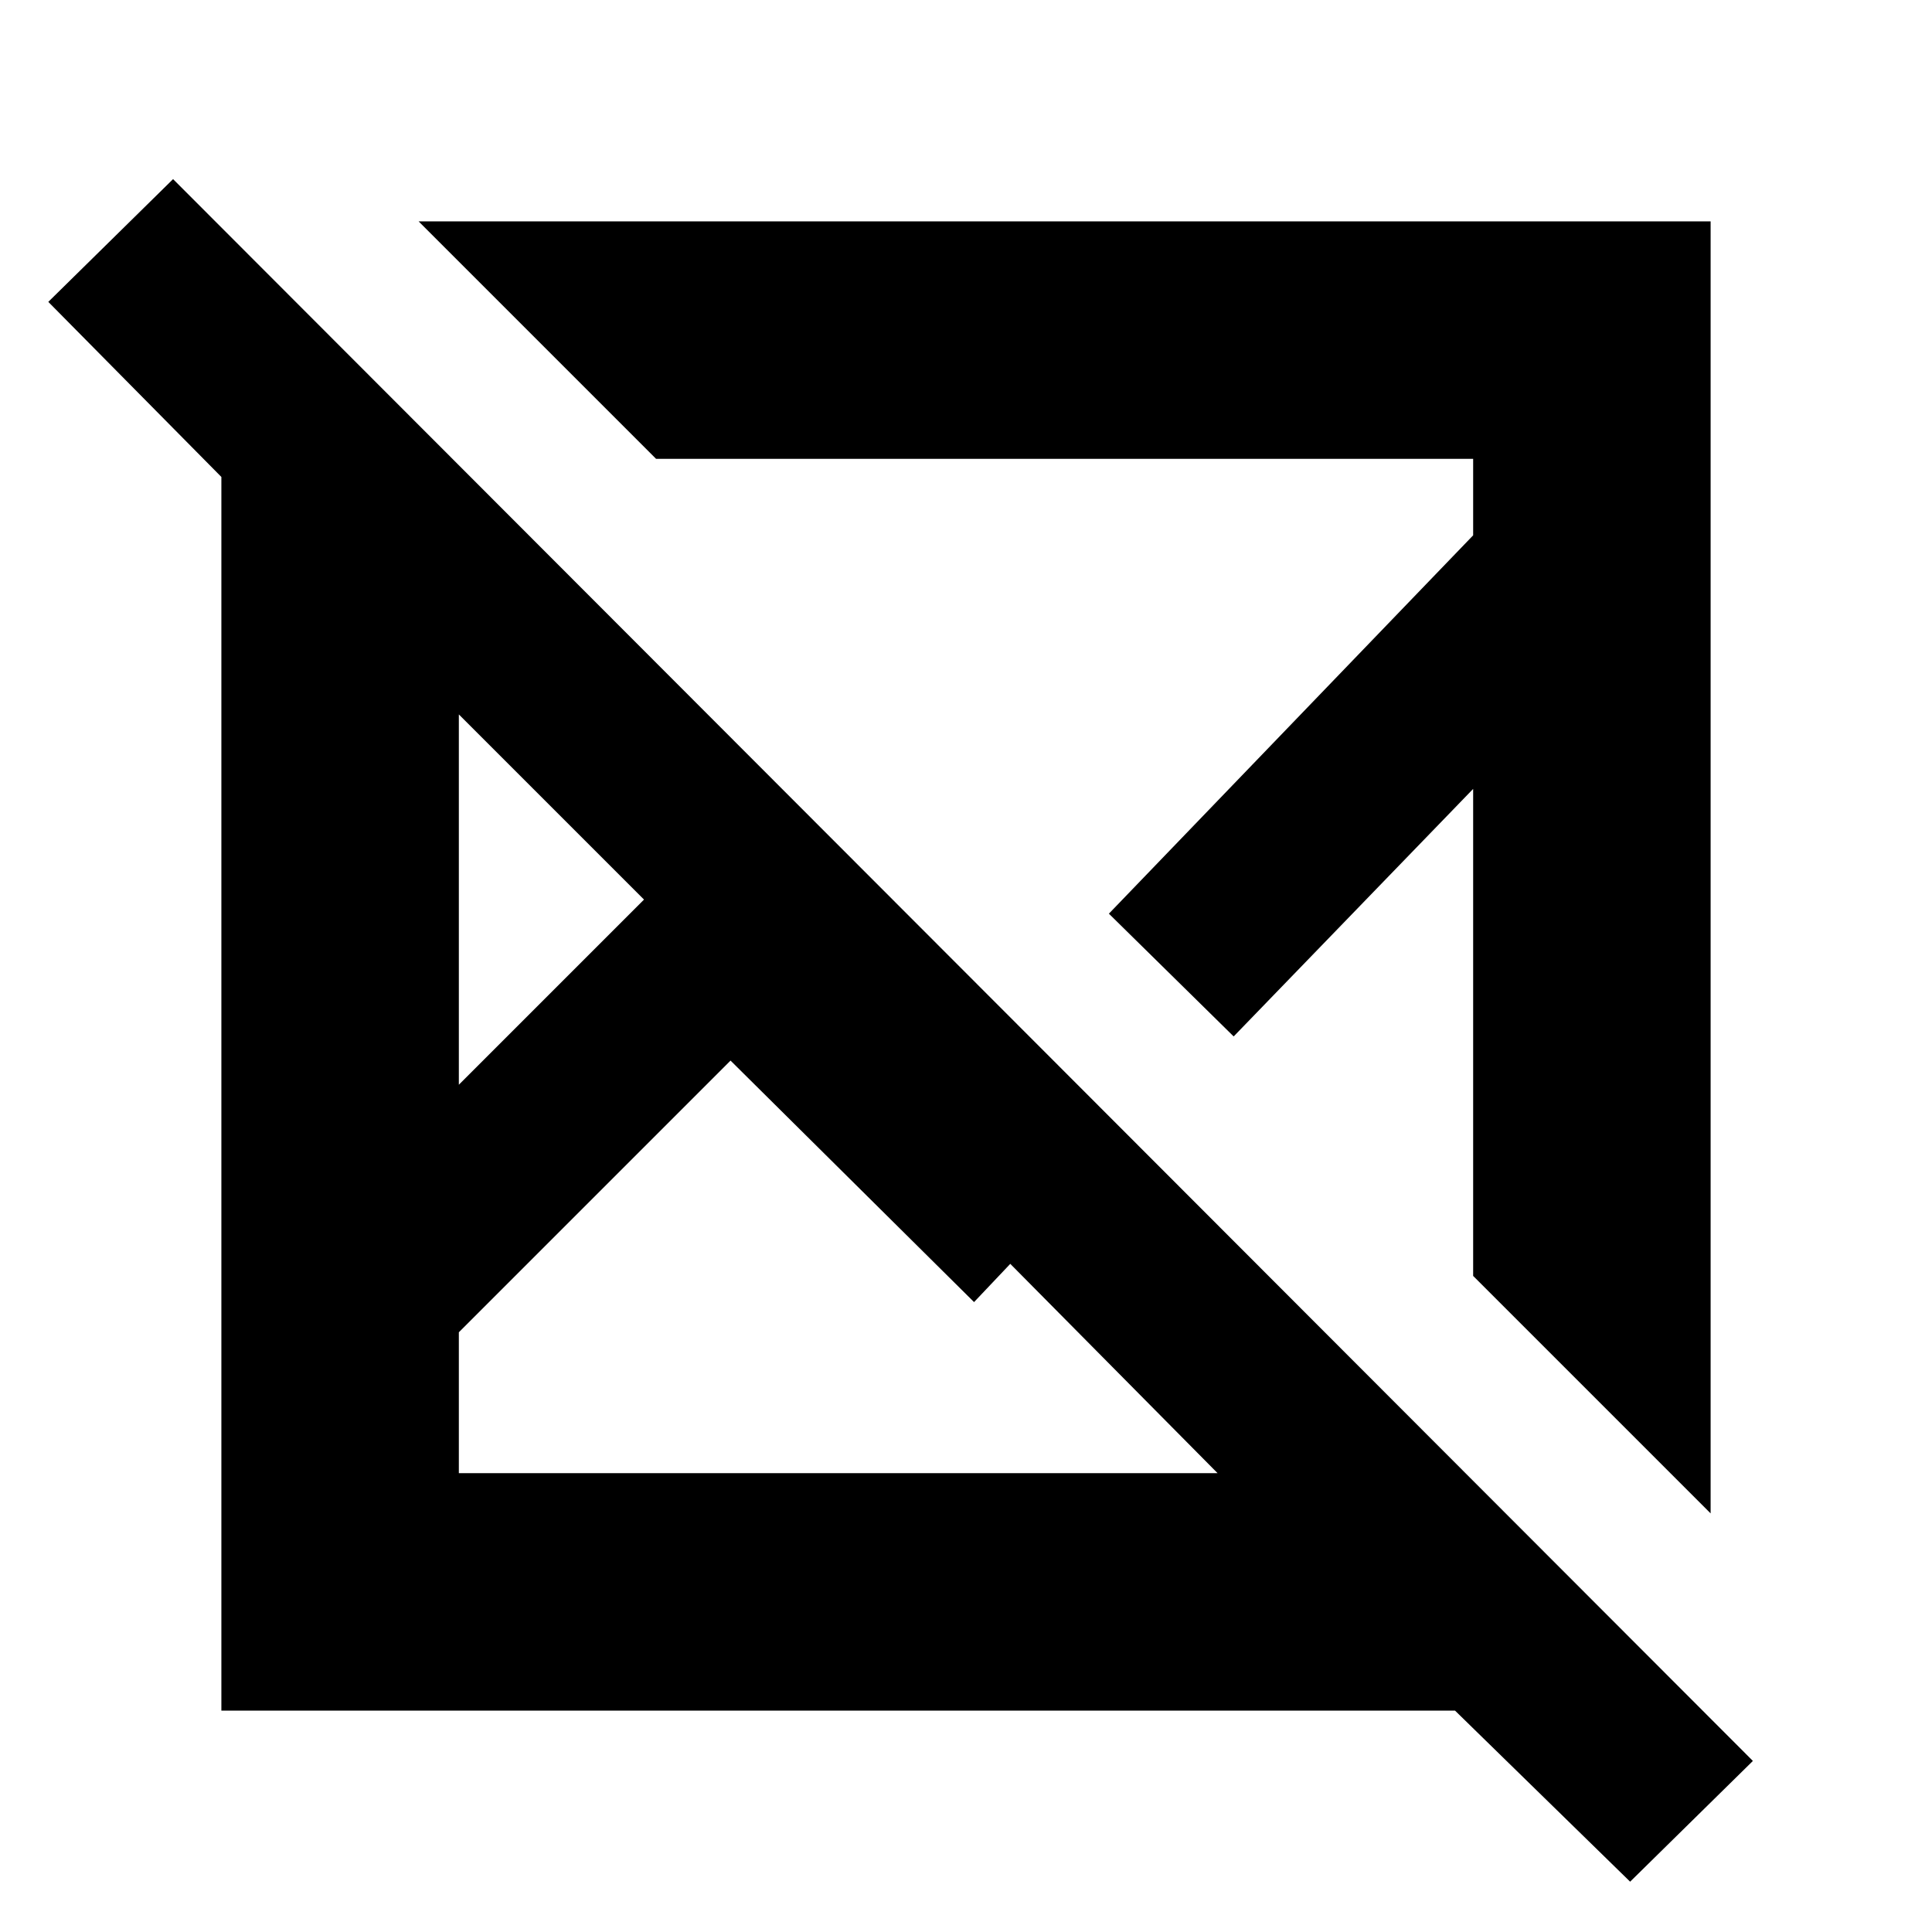 <svg xmlns="http://www.w3.org/2000/svg" height="20" viewBox="0 -960 960 960" width="20"><path d="M86-871 871-85l-61 60-87-85H110v-613l-86-87 62-61Zm277 438L228-298v70h377L502-332l-18 19-121-120ZM228-605v184l92-92-92-92Zm-20-245h642v642L732-326v-242L613-445l-62-61 181-188v-38H326L208-850Zm343 344ZM426-405ZM320-513Zm43 80Zm163-97Z"/></svg>